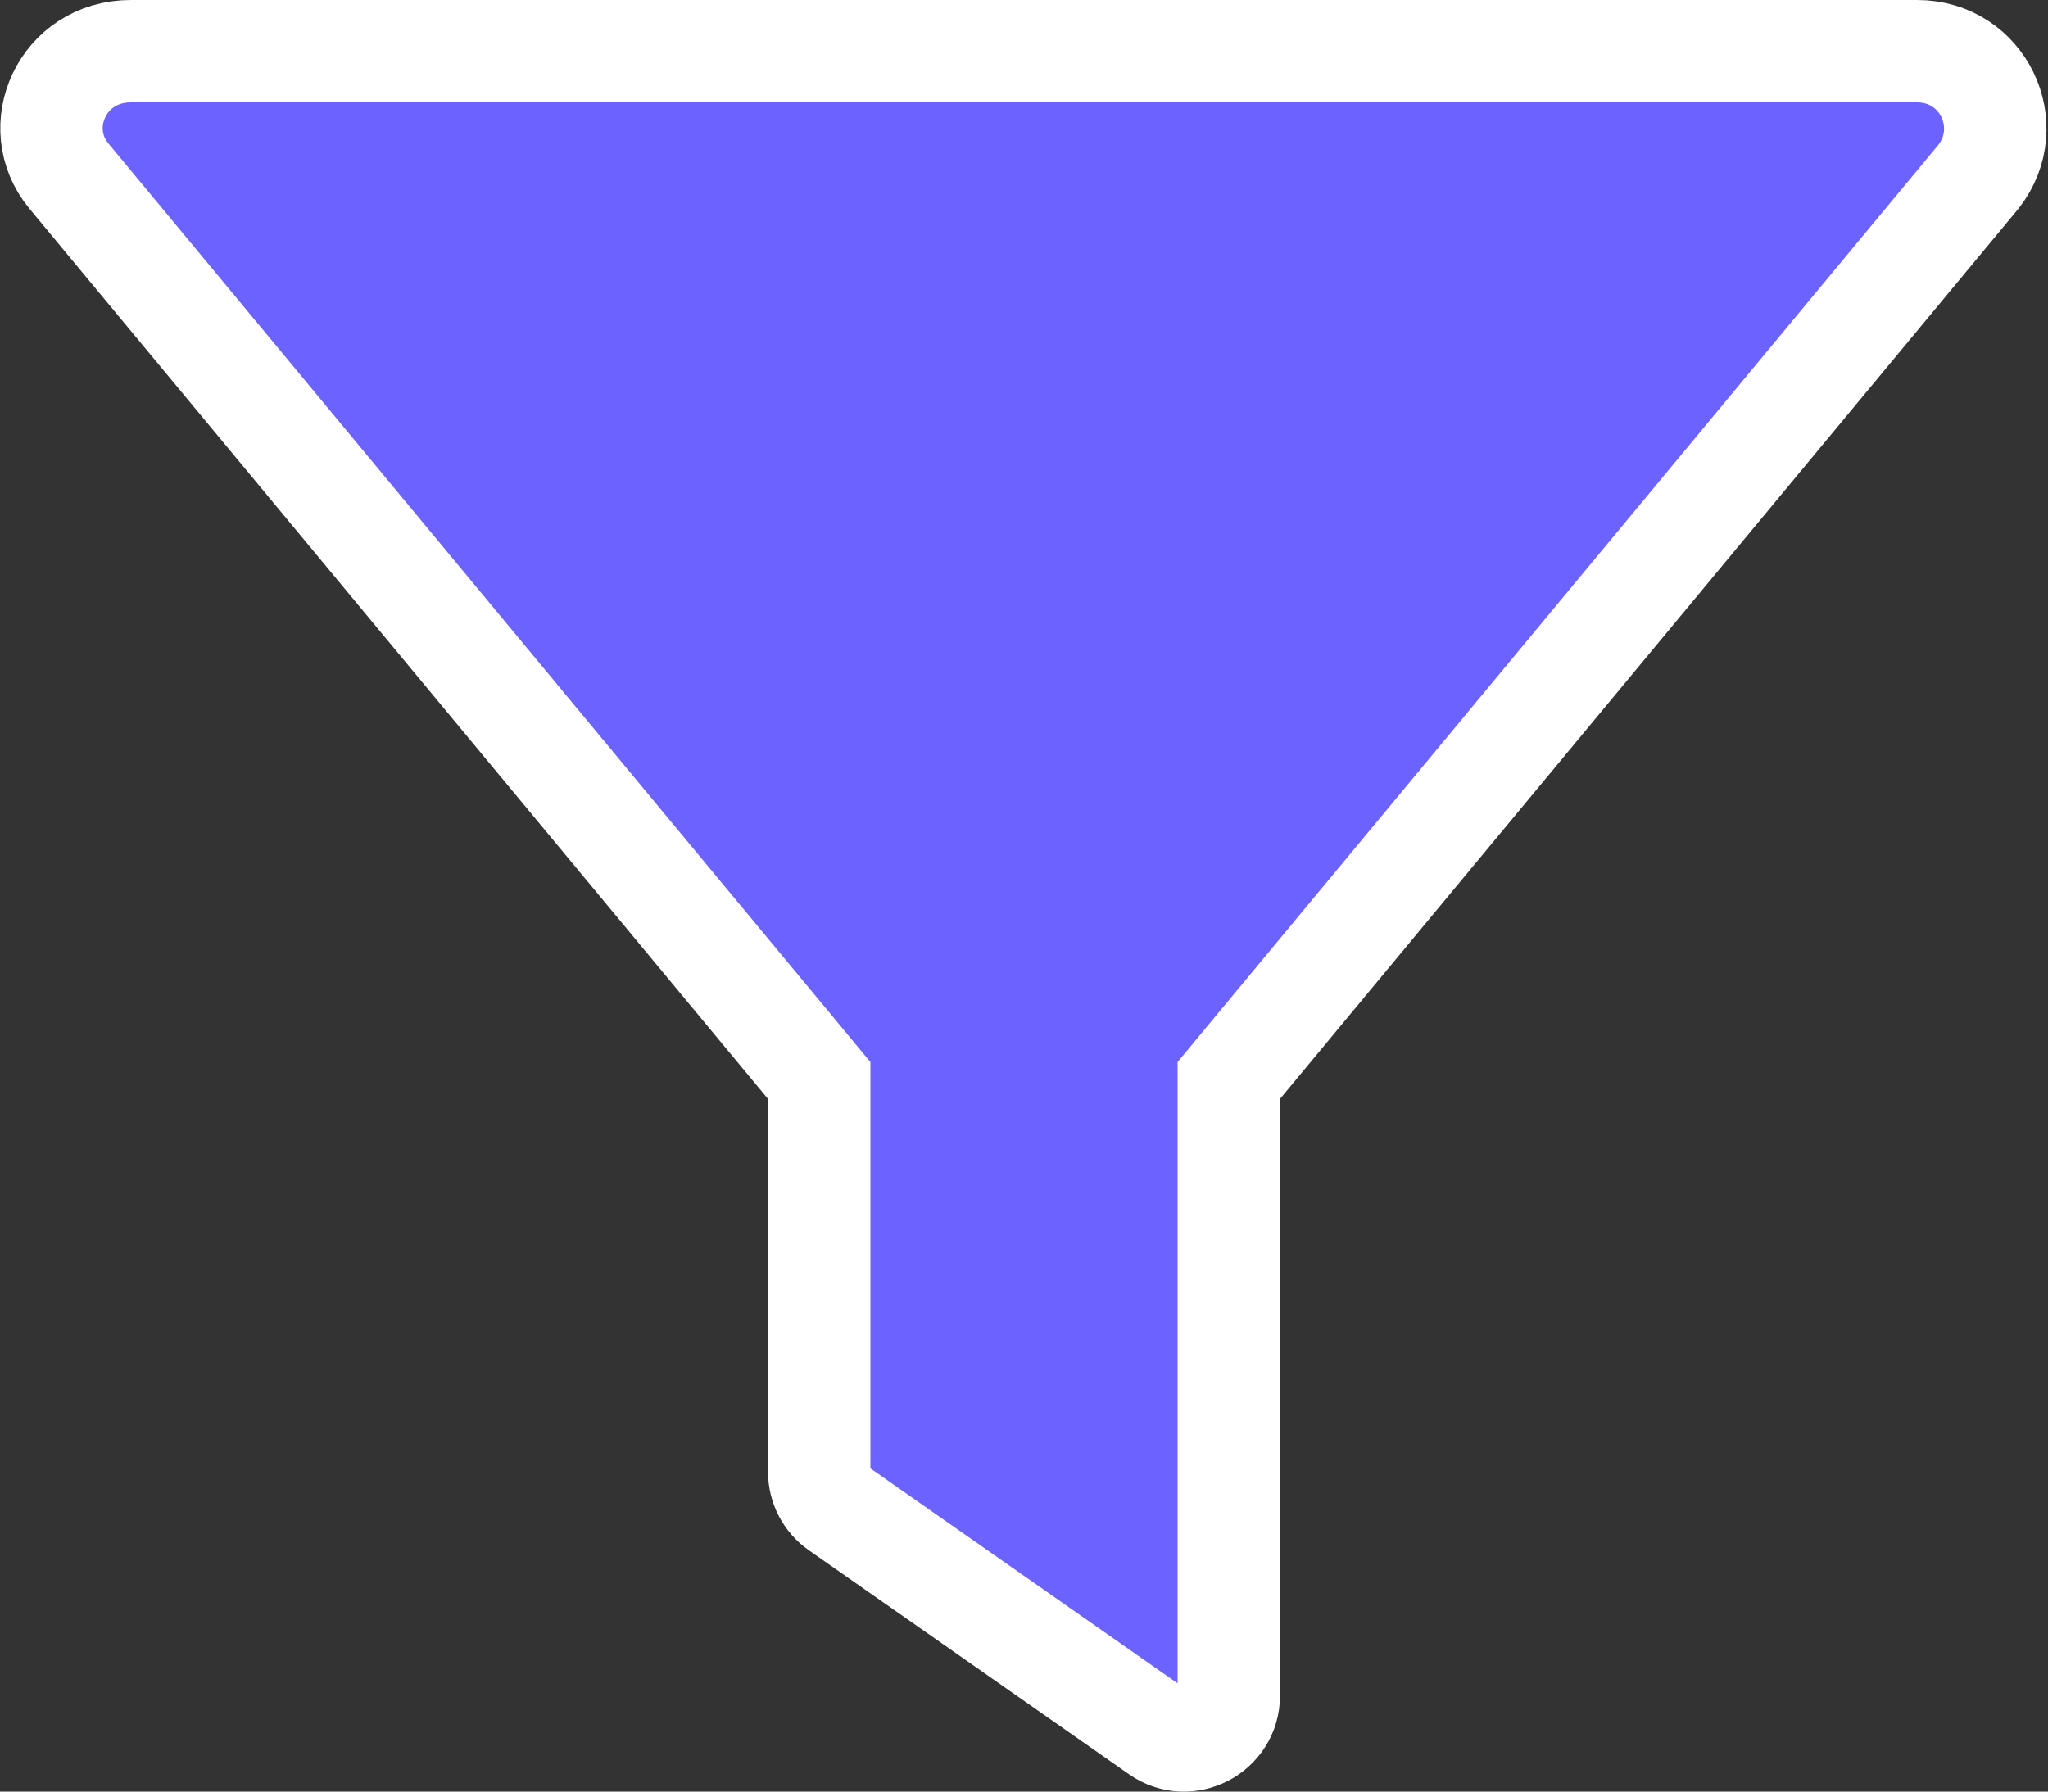 <svg width="40" height="35" viewBox="0 0 40 35" fill="none" xmlns="http://www.w3.org/2000/svg">
<rect x="0" y="0" width="40" height="35" fill="#333333" stroke="none"/>
<path d="M24.23 20.83L24 21.108V21.469V33.125C24 33.831 23.202 34.246 22.624 33.842C22.624 33.842 22.624 33.842 22.624 33.842L16.374 29.468L16.371 29.466C16.14 29.306 16 29.037 16 28.75V21.469V21.108L15.77 20.83L1.346 3.439C1.346 3.439 1.346 3.439 1.346 3.439C0.557 2.487 1.215 1 2.555 1H37.445C38.729 1 39.42 2.452 38.644 3.449L24.23 20.83Z" fill="#6C63FF" stroke="white" stroke-width="2"/>
</svg>
